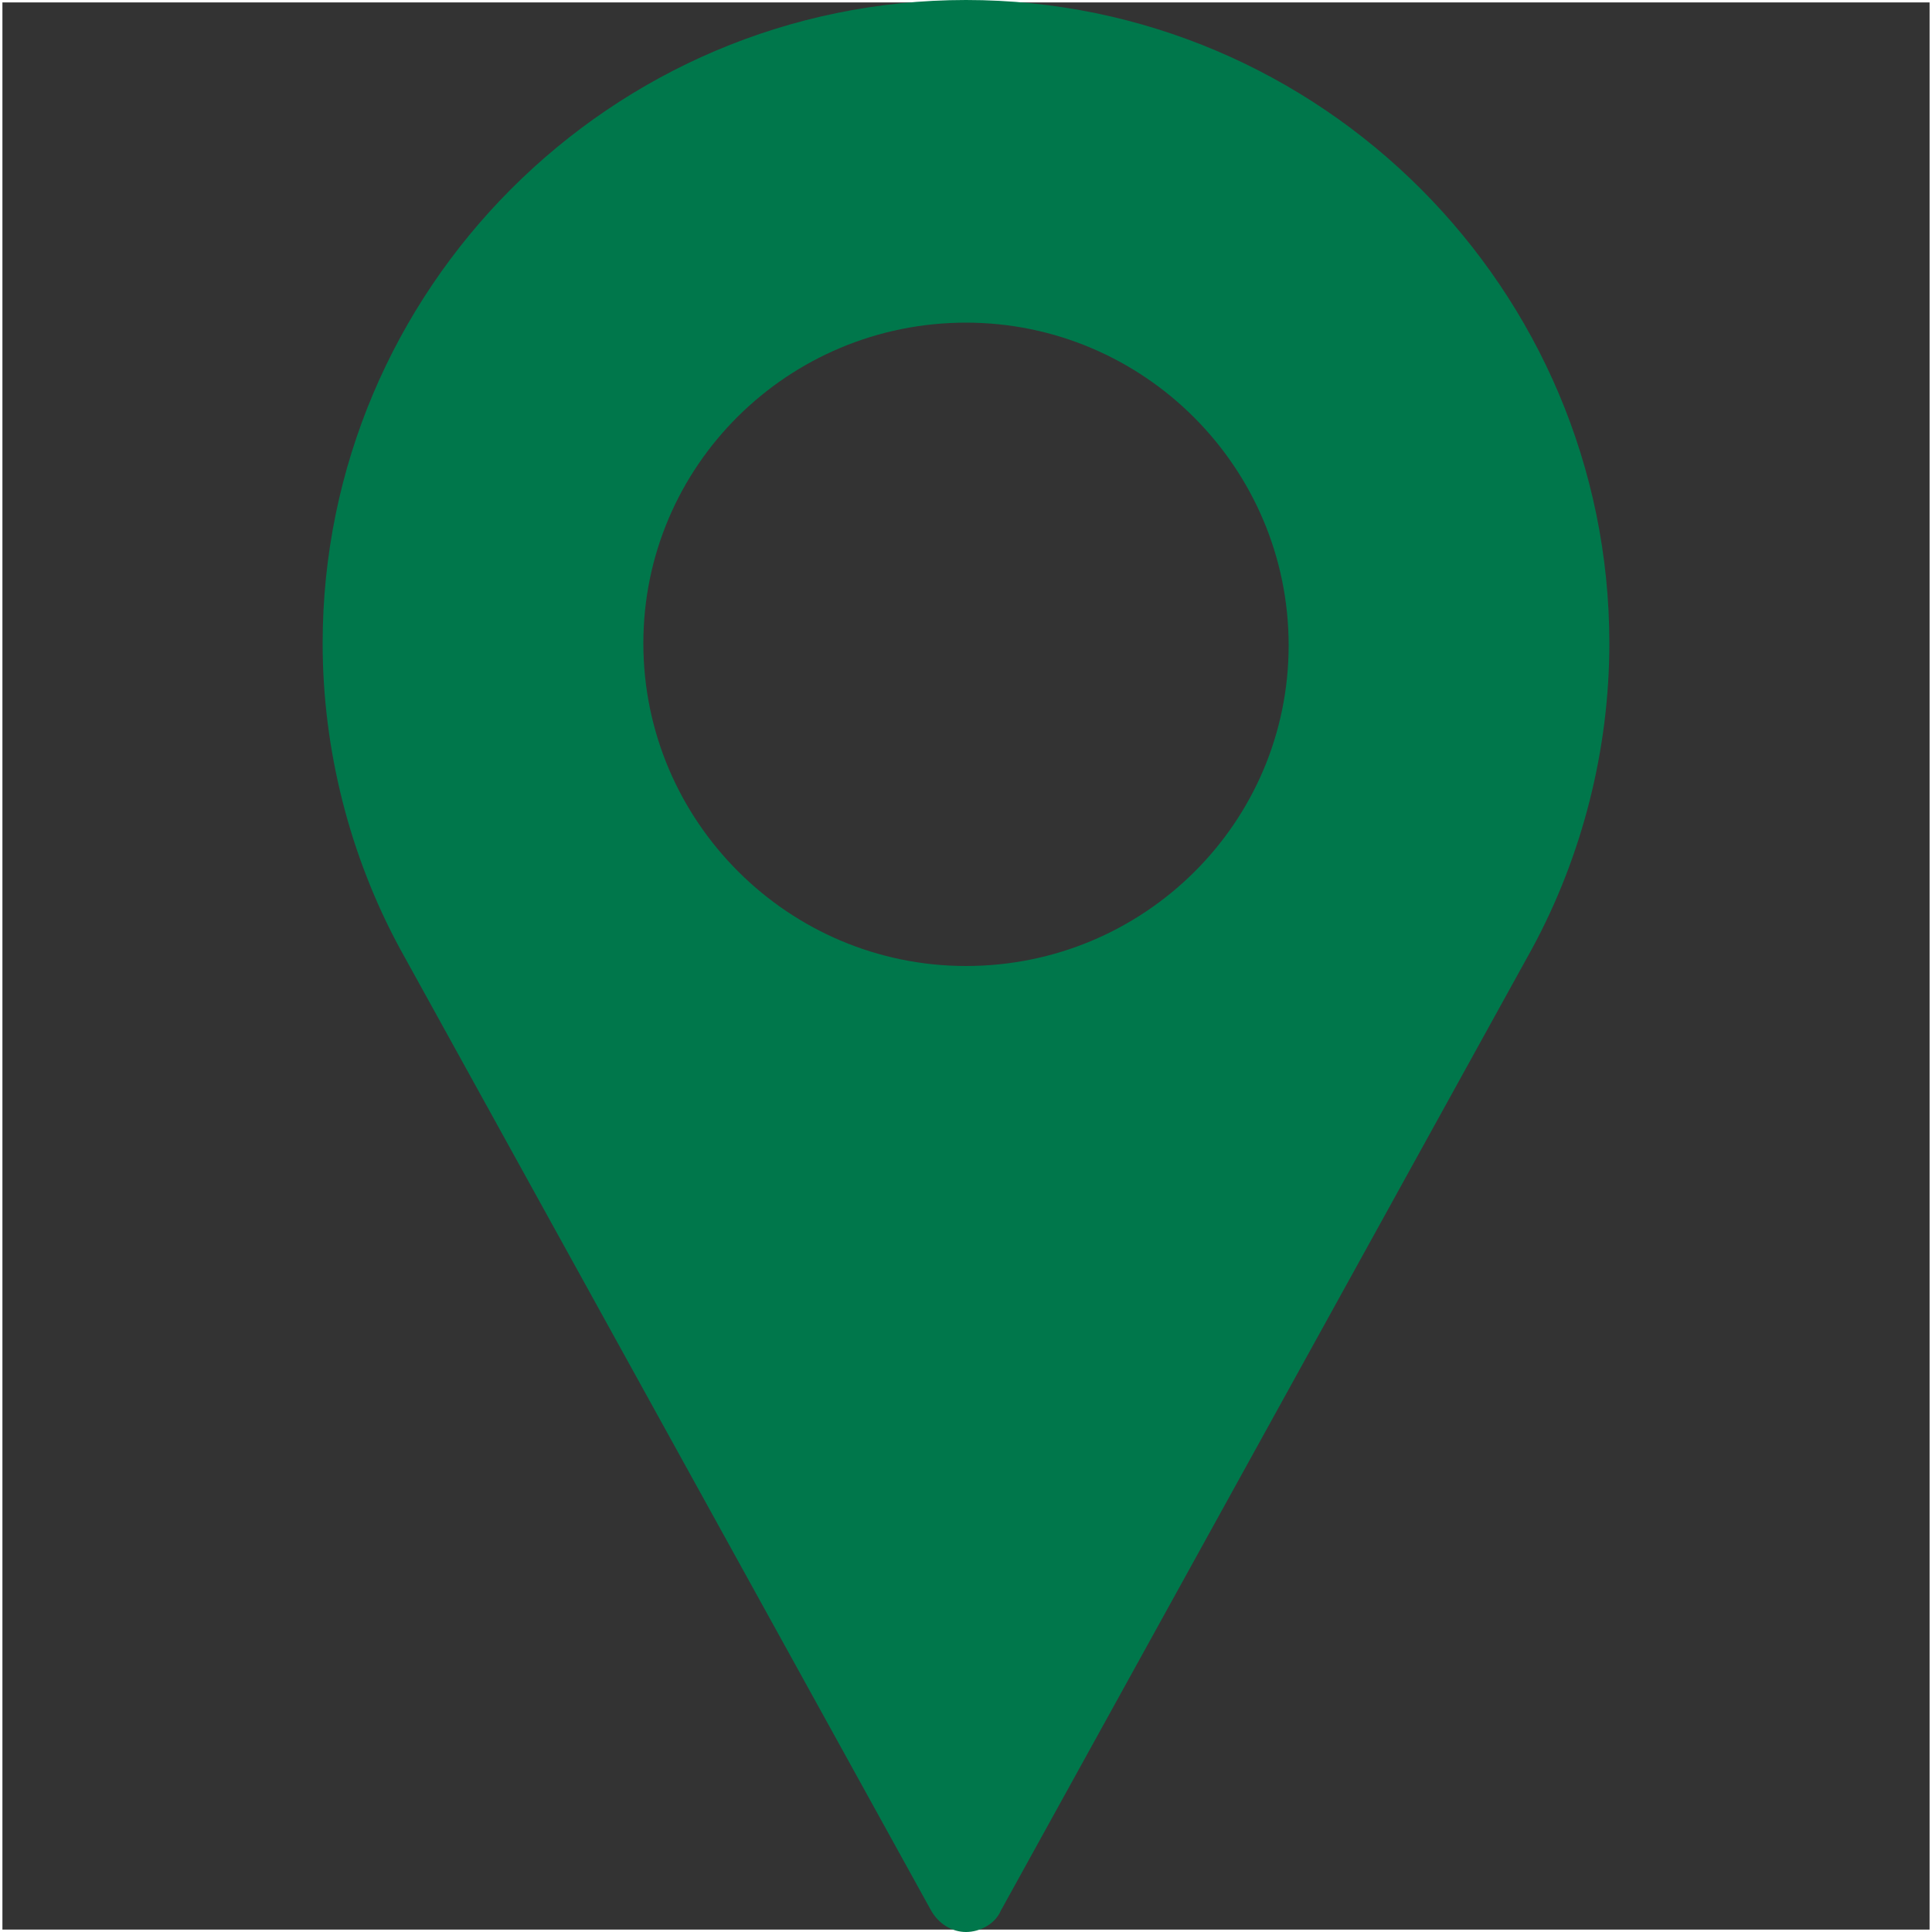 <?xml version="1.0" encoding="utf-8"?>
<!-- Generator: Adobe Illustrator 24.1.1, SVG Export Plug-In . SVG Version: 6.00 Build 0)  -->
<svg version="1.1" id="Capa_1" xmlns="http://www.w3.org/2000/svg" xmlns:xlink="http://www.w3.org/1999/xlink" x="0px" y="0px"
	 viewBox="0 0 100 100" style="enable-background:new 0 0 100 100;" xml:space="preserve">
<rect x="0" y="0" width="100" height="100" fill="#333333" stroke="none"/>
<style type="text/css">
	.st0{fill:none;stroke:#FFFFFF;stroke-width:0.25;stroke-miterlimit:10;}
	.st1{fill:#00774B;}
</style>
<rect class="st0" width="100" height="100"/>
<path class="st1" d="M50,0C31.6,0,16.7,15,16.7,33.3c0,5.5,1.4,11,4,15.8l27.5,49.8c0.4,0.7,1.1,1.1,1.8,1.1s1.5-0.4,1.8-1.1
	l27.5-49.8c2.6-4.8,4-10.3,4-15.8C83.3,15,68.4,0,50,0z M50,50c-9.2,0-16.7-7.5-16.7-16.7S40.8,16.7,50,16.7s16.7,7.5,16.7,16.7
	S59.2,50,50,50z"/>
</svg>
